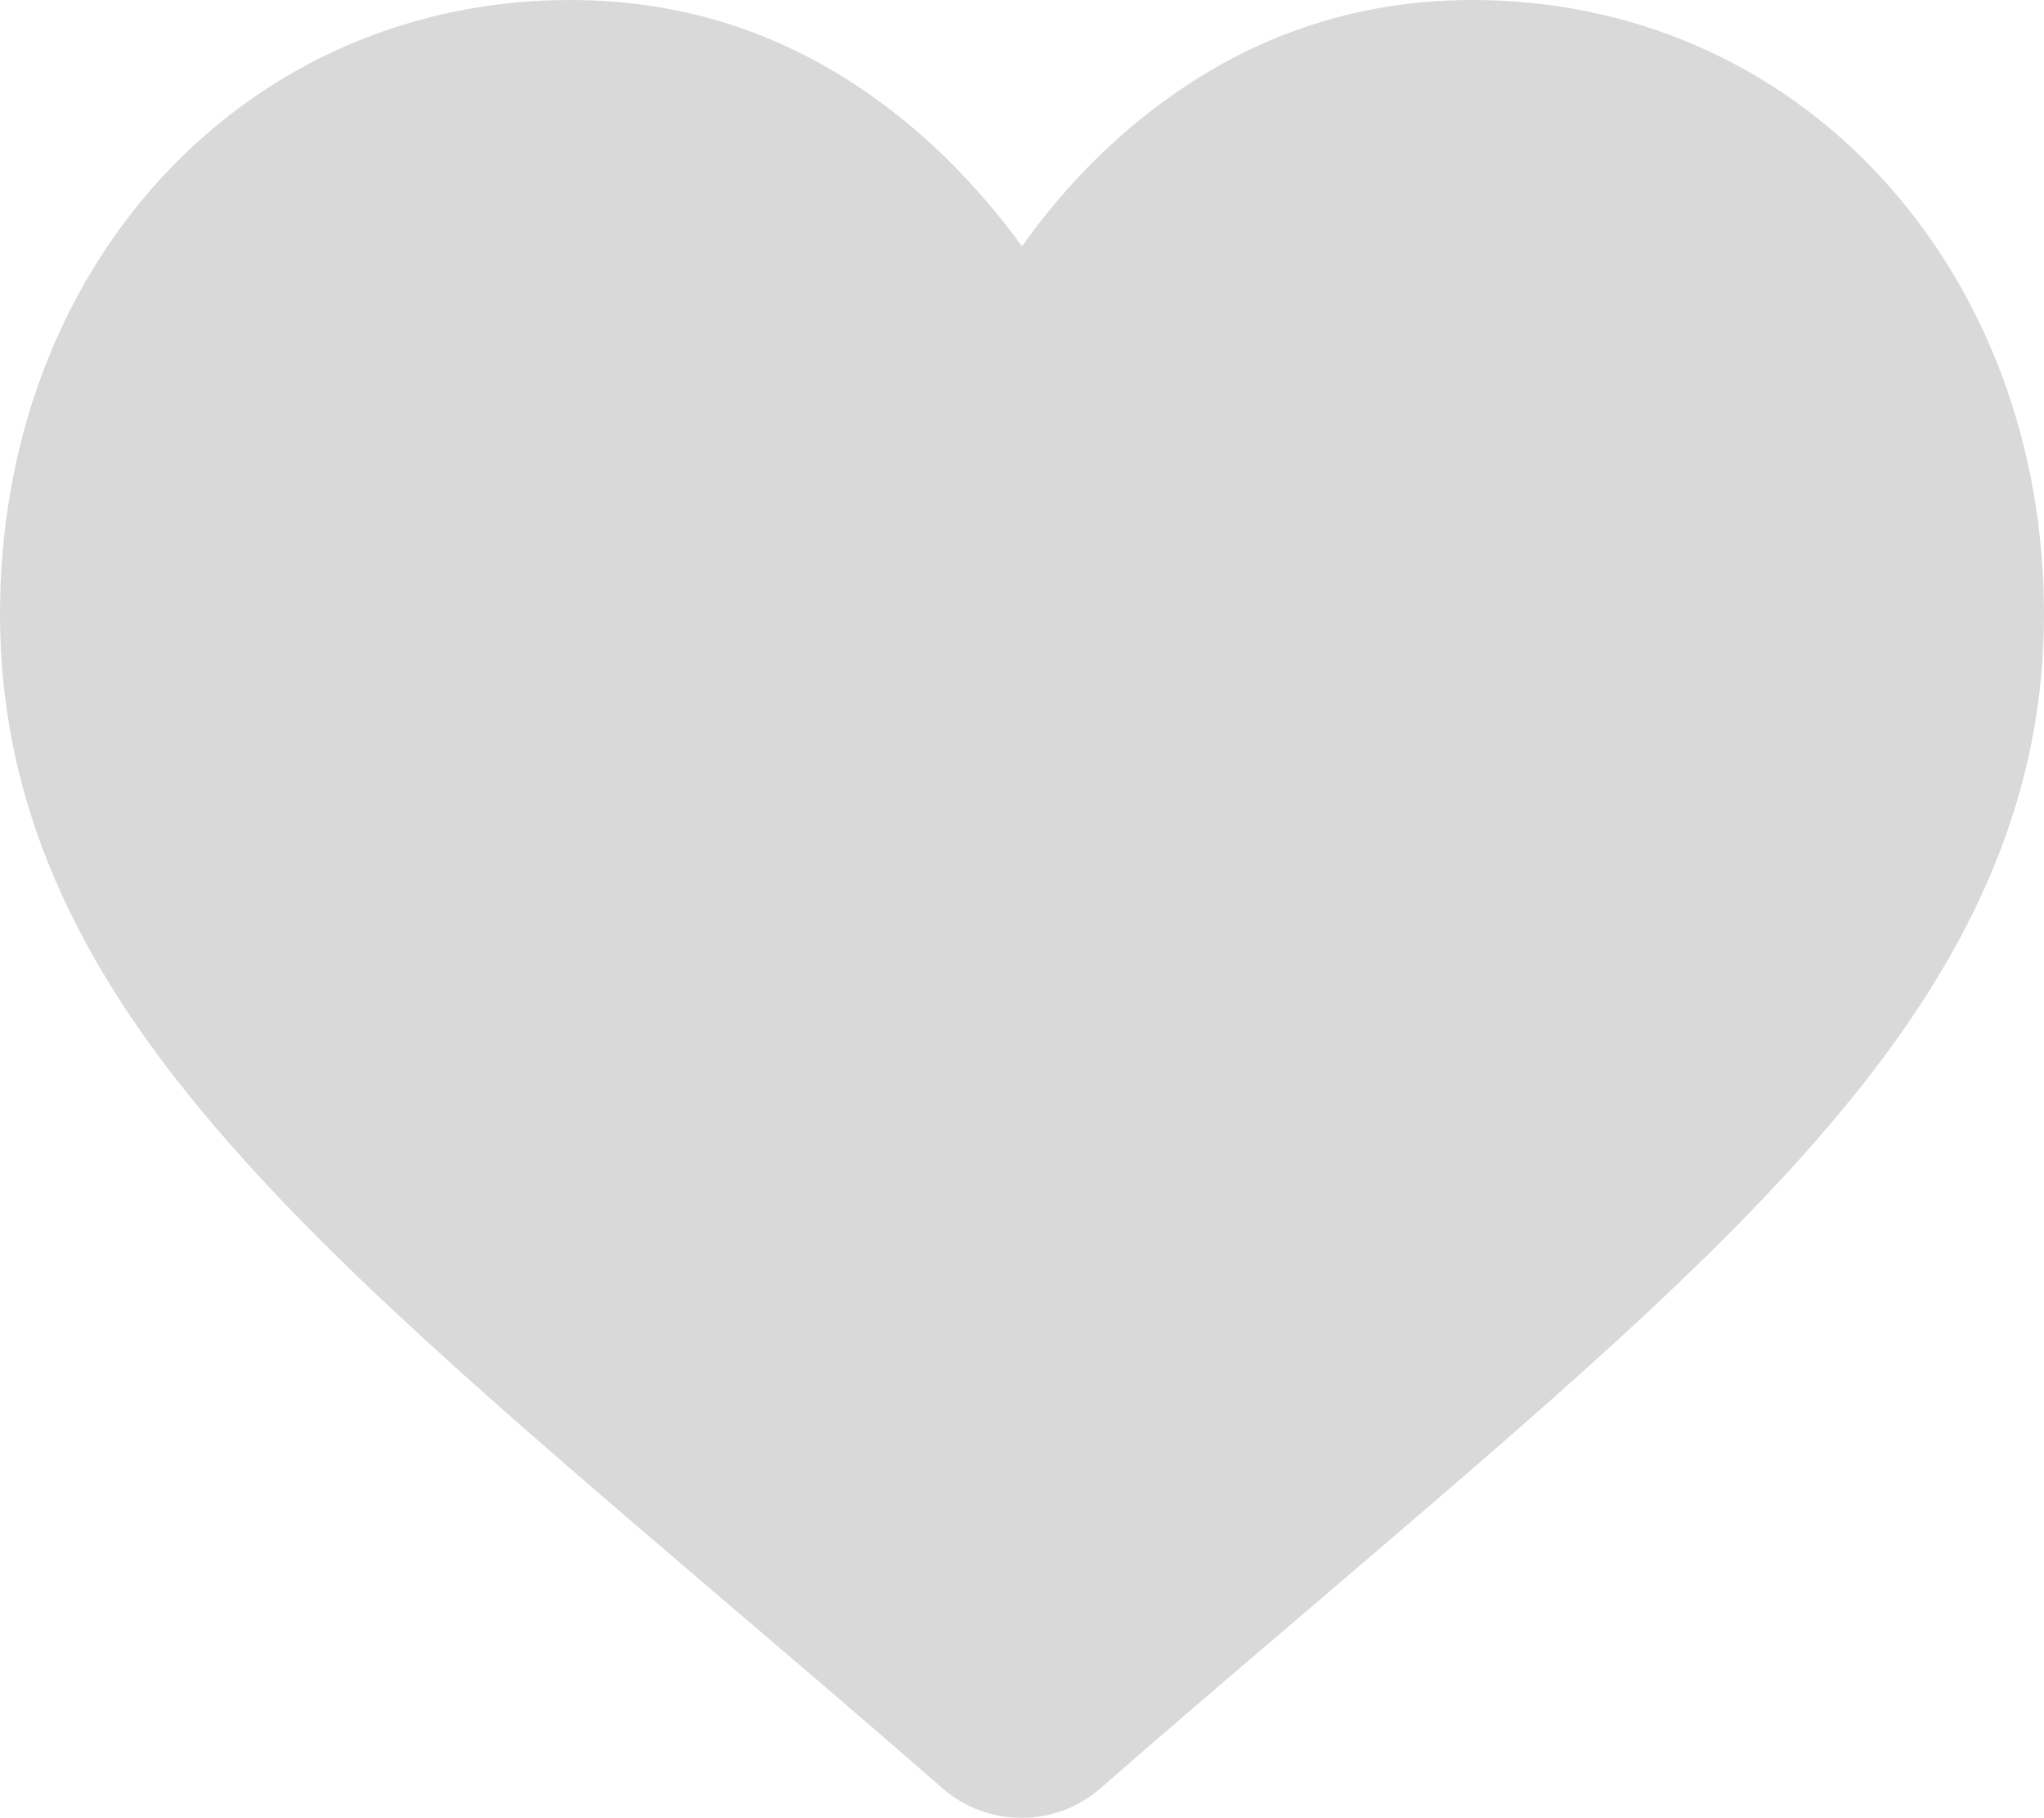 <svg width="20" height="17.794" viewBox="0 0 20 17.794" fill="none" xmlns="http://www.w3.org/2000/svg" xmlns:xlink="http://www.w3.org/1999/xlink">
	<desc>
			Created with Pixso.
	</desc>
	<defs/>
	<path id="Vector" d="M18.41 1.74C17.37 0.61 15.95 0 14.41 0C13.25 0 12.2 0.36 11.27 1.08C10.8 1.44 10.37 1.89 10 2.41C9.62 1.89 9.19 1.44 8.72 1.08C7.79 0.36 6.74 0 5.58 0C4.04 0 2.62 0.61 1.58 1.74C0.56 2.85 0 4.36 0 6.01C0 7.7 0.62 9.25 1.98 10.88C3.19 12.34 4.93 13.82 6.94 15.54C7.63 16.13 8.41 16.79 9.22 17.5C9.44 17.69 9.71 17.79 10 17.79C10.28 17.79 10.55 17.69 10.77 17.5C11.58 16.79 12.36 16.13 13.05 15.54C15.06 13.82 16.8 12.34 18.01 10.88C19.37 9.25 20 7.7 20 6.01C20 4.36 19.43 2.85 18.41 1.74Z" fill="#D9D9D9" fill-opacity="1" fill-rule="nonzero"/>
</svg>
